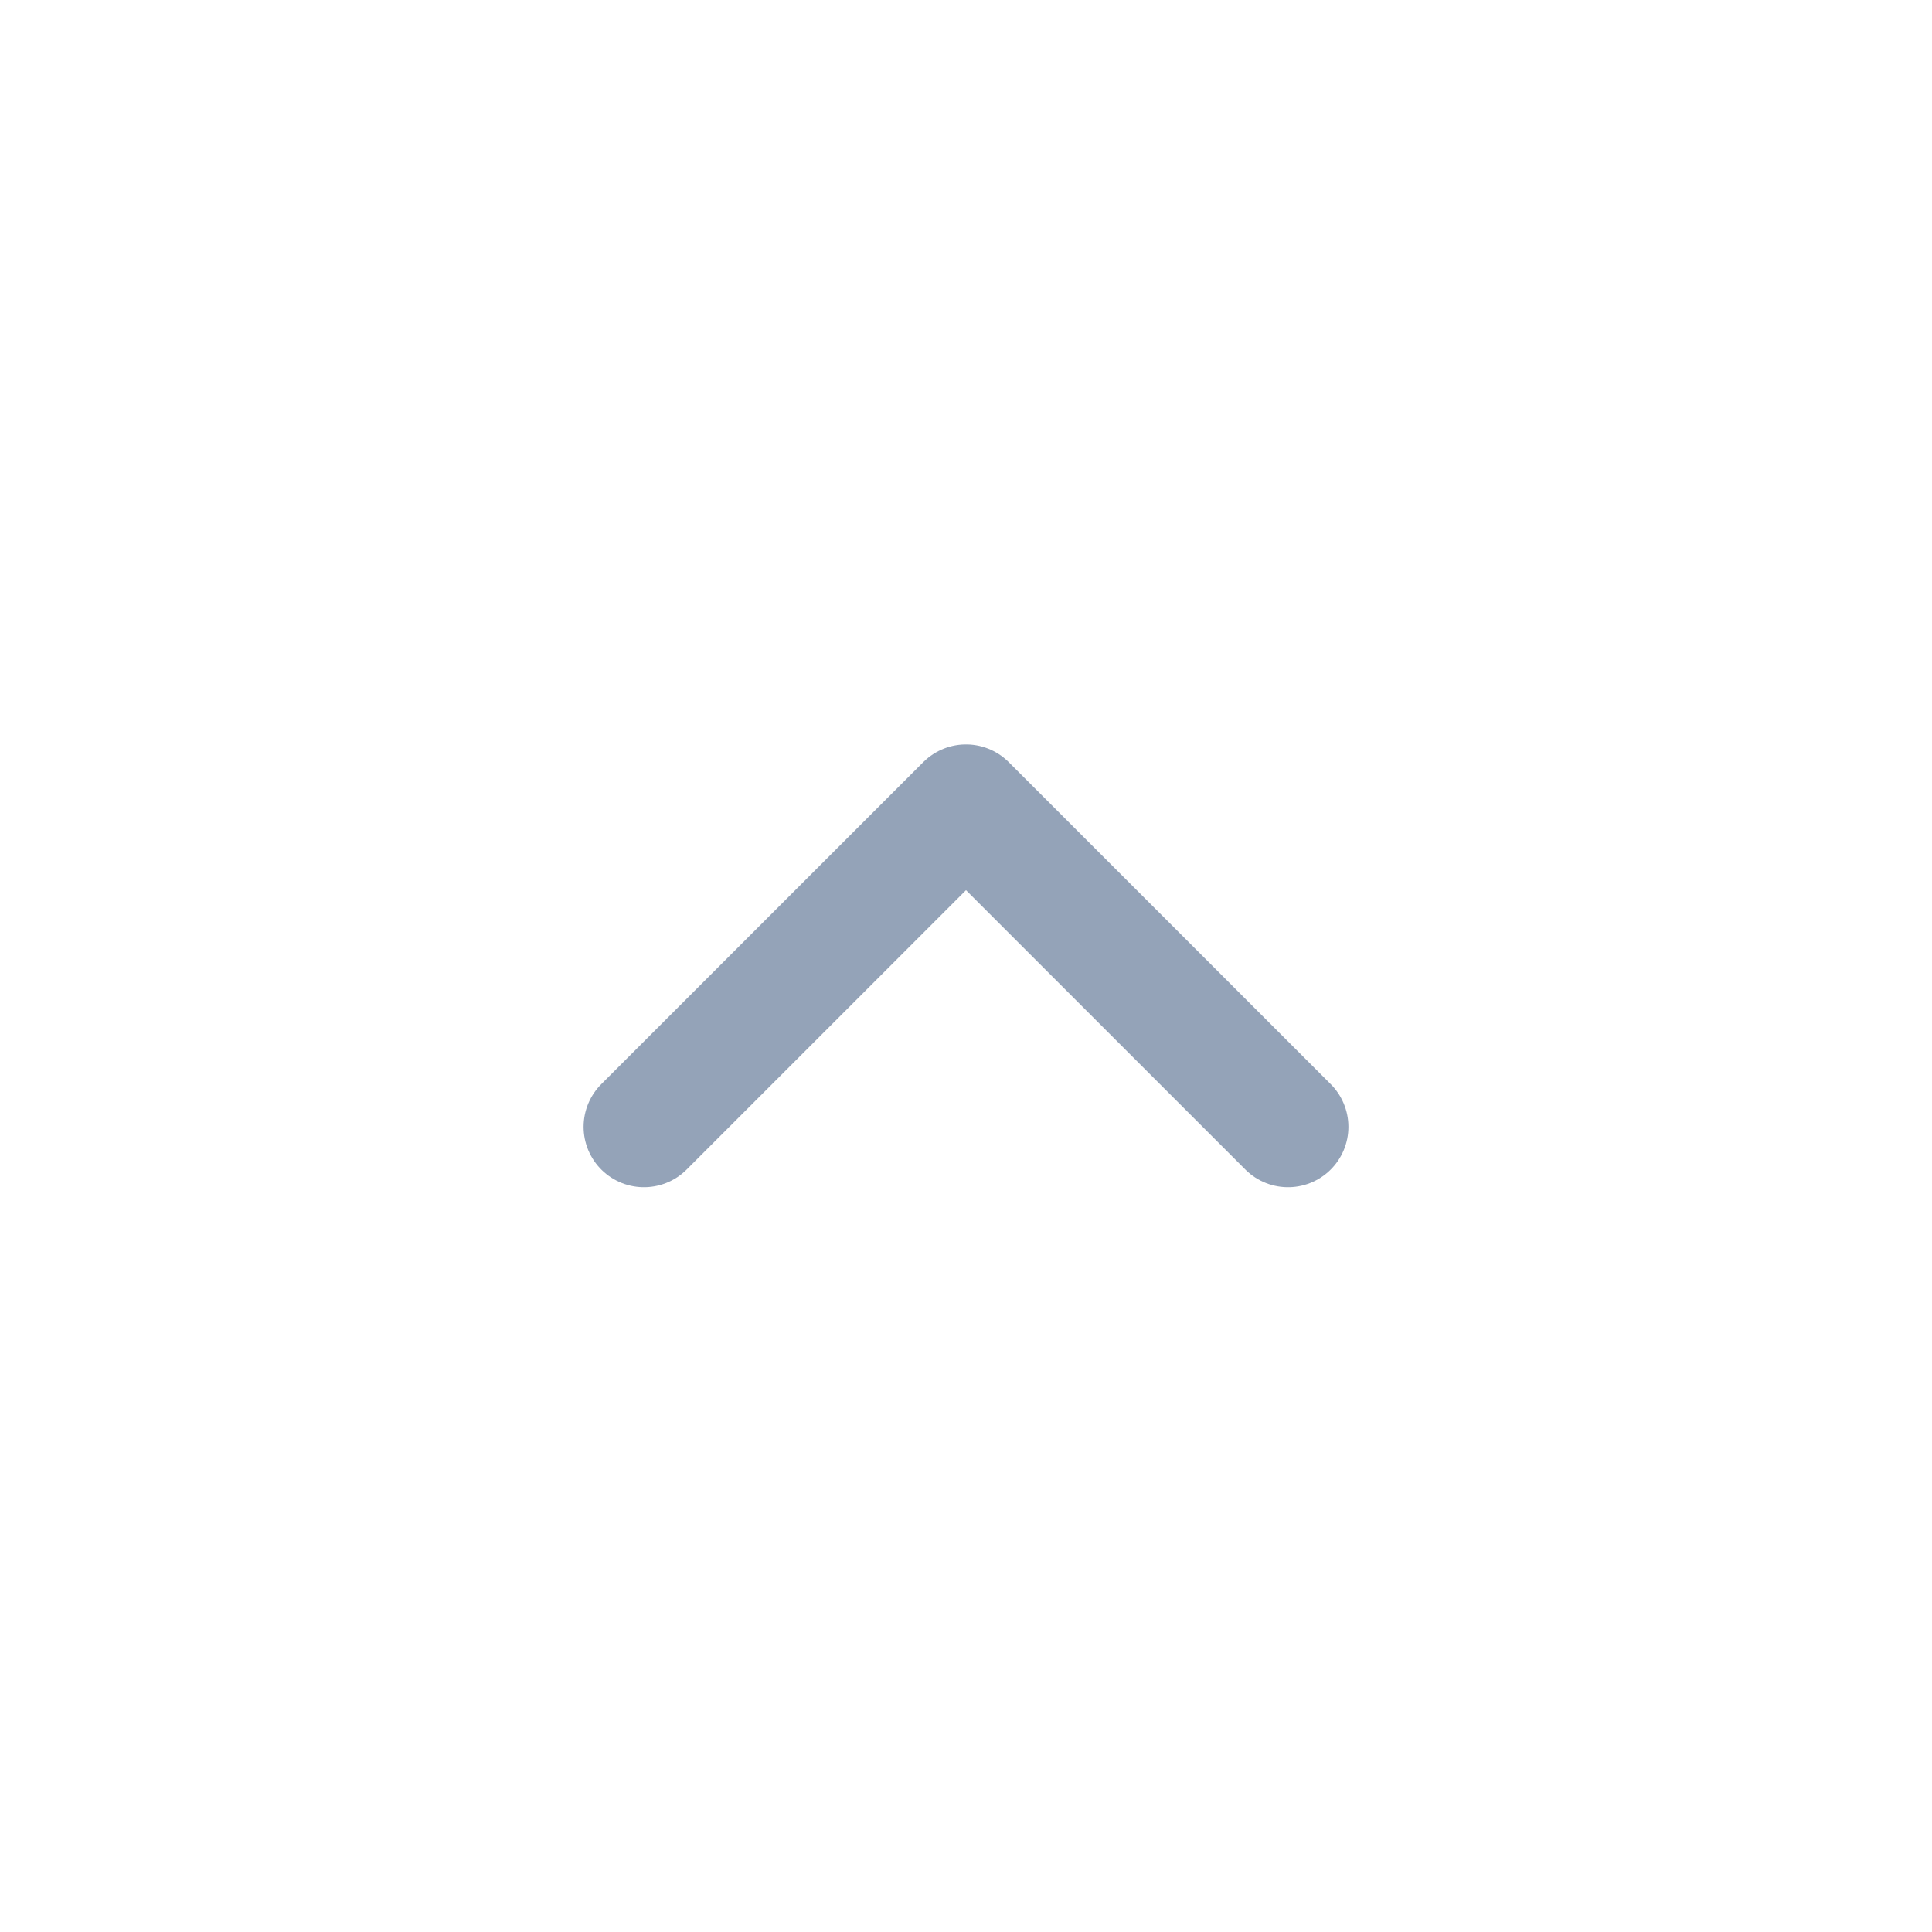 <svg width="16" height="16" viewBox="0 0 16 16" fill="none" xmlns="http://www.w3.org/2000/svg">
<path d="M10.667 9.332L8 6.665L5.333 9.332" stroke="#94A3B8" stroke-linecap="round" stroke-linejoin="round"/>
</svg>
